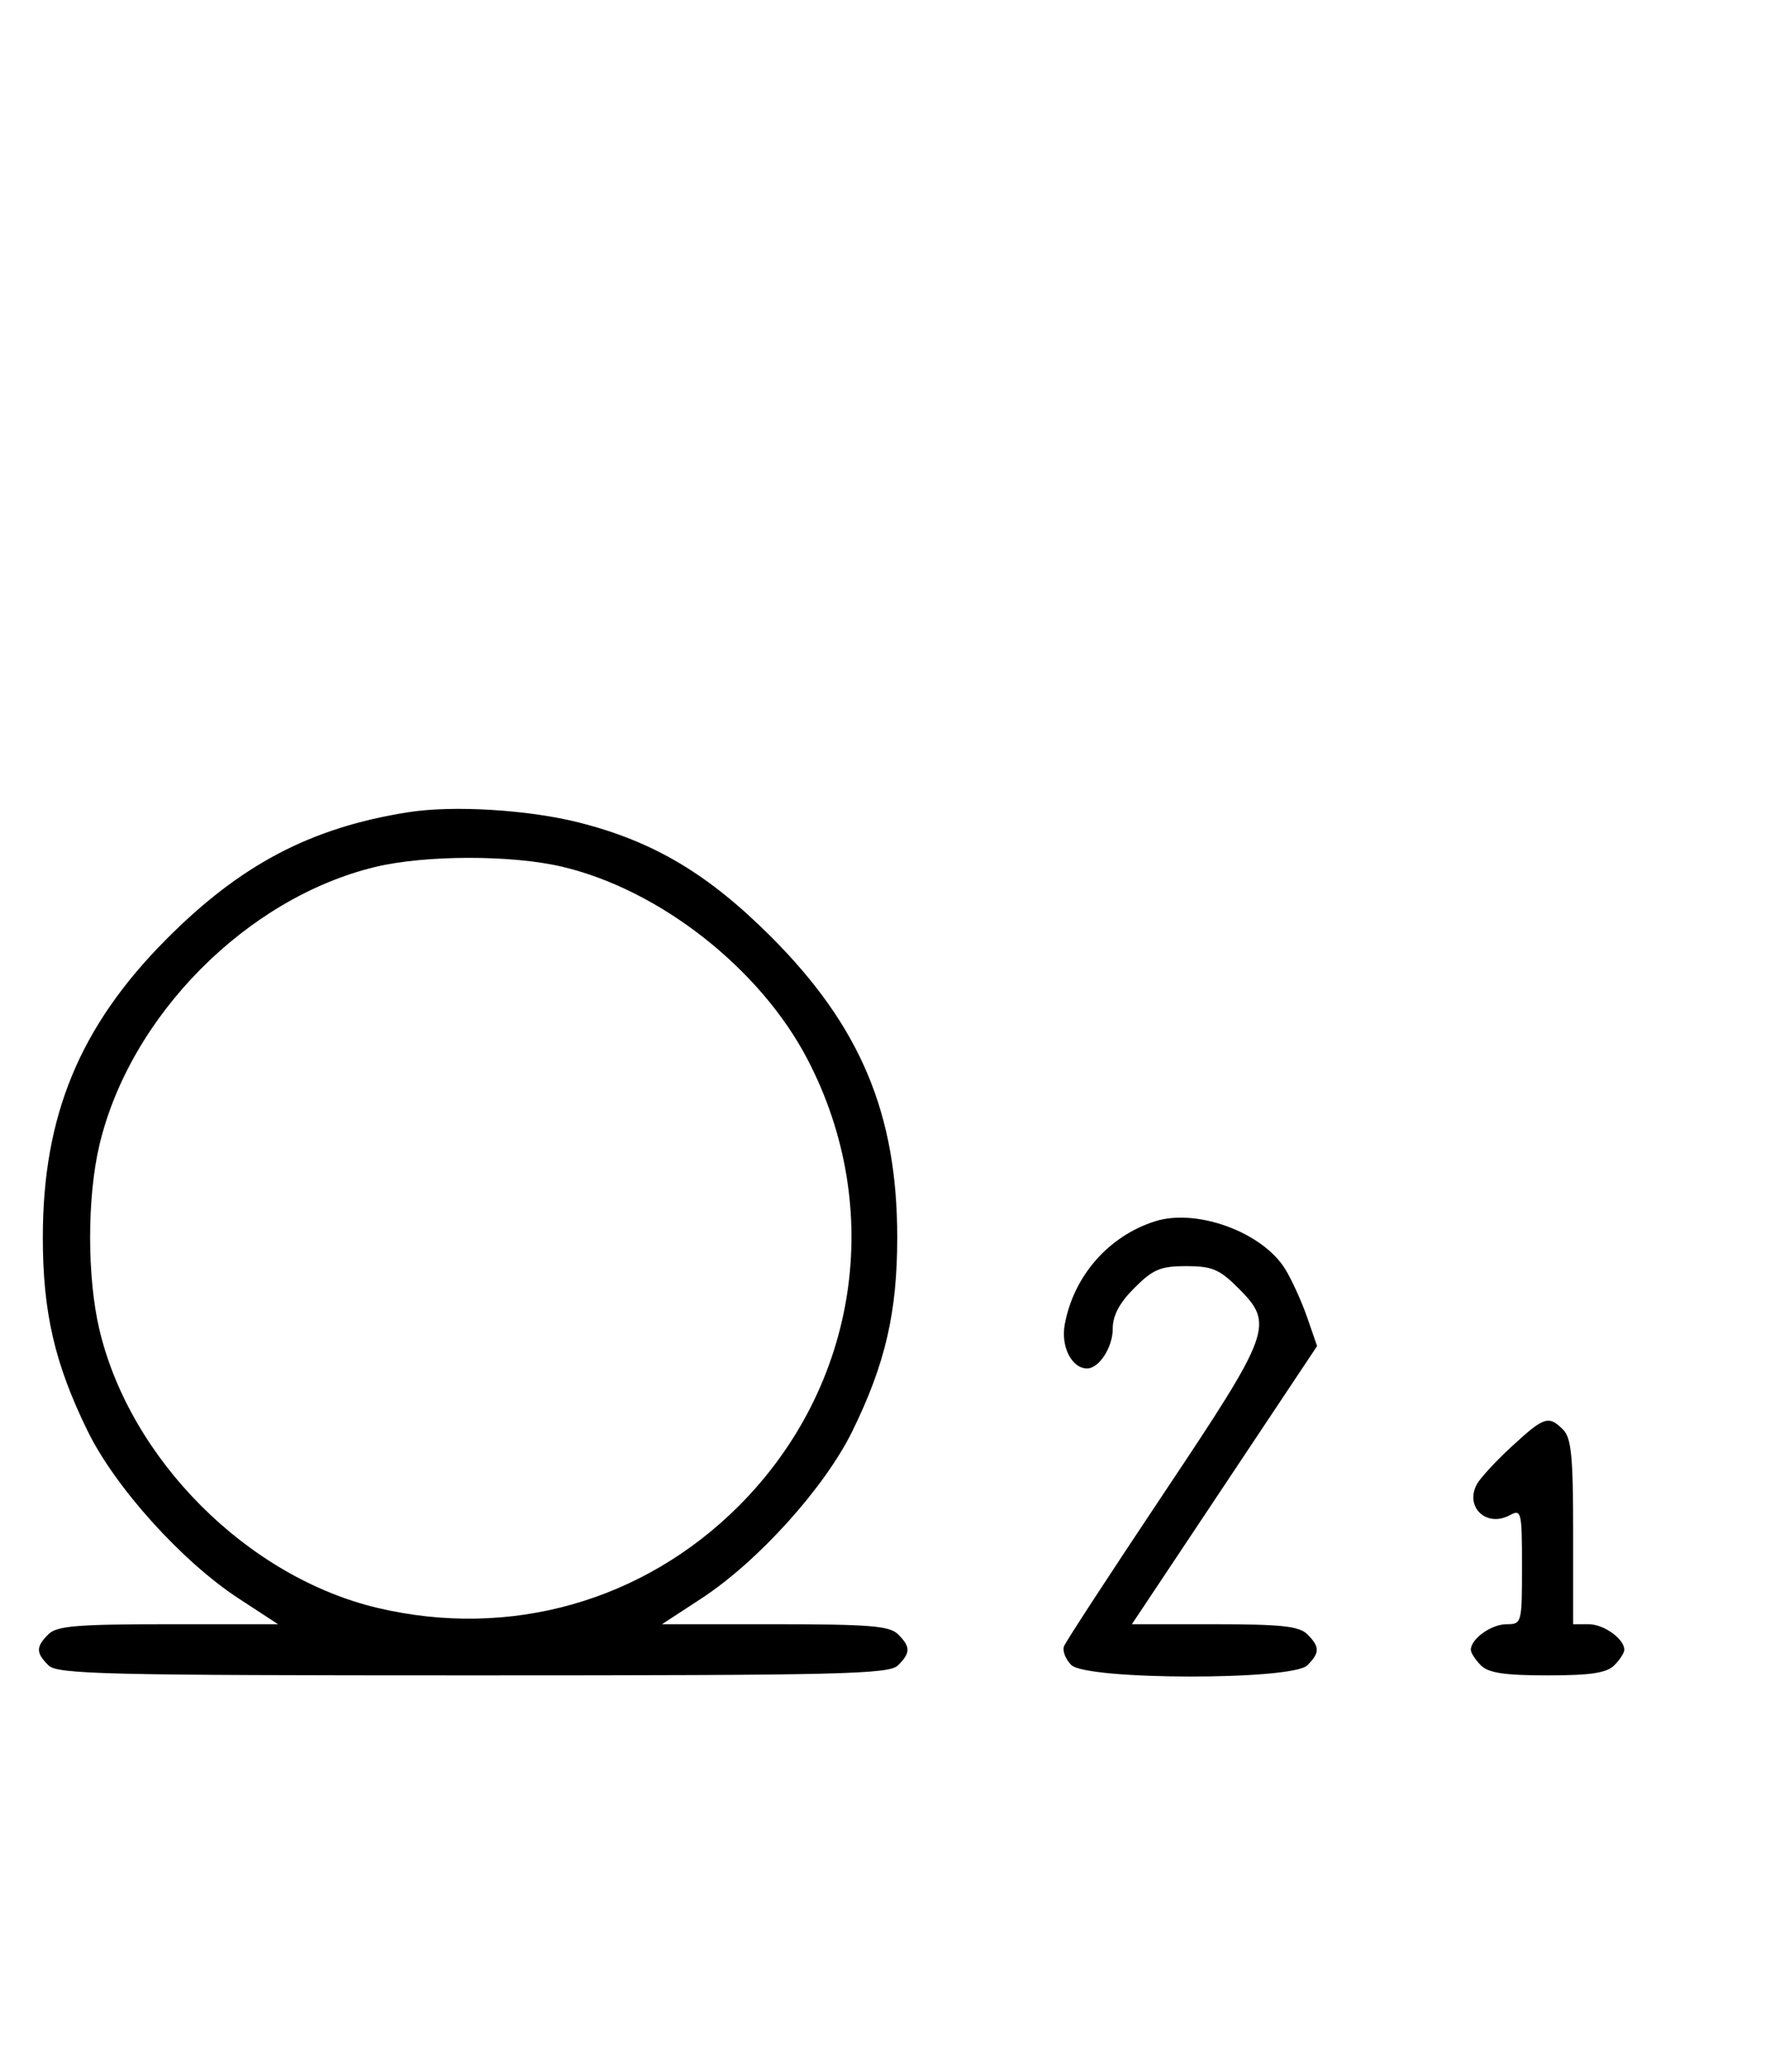 <svg xmlns="http://www.w3.org/2000/svg" width="276" height="324" viewBox="0 0 276 324" version="1.1">
	<path d="M 63.870 127.014 C 48.636 129.407, 37.616 135.194, 25.974 146.916 C 12.475 160.507, 6.696 174.473, 6.696 193.500 C 6.696 205.238, 8.560 213.290, 13.713 223.806 C 18.032 232.618, 28.468 244.189, 37.307 249.965 L 43.483 254 26.313 254 C 12.037 254, 8.878 254.265, 7.571 255.571 C 5.598 257.545, 5.598 258.455, 7.571 260.429 C 8.968 261.825, 16.372 262, 74 262 C 131.628 262, 139.032 261.825, 140.429 260.429 C 142.402 258.455, 142.402 257.545, 140.429 255.571 C 139.119 254.261, 135.917 254, 121.187 254 L 103.517 254 109.693 249.965 C 118.532 244.189, 128.968 232.618, 133.287 223.806 C 138.440 213.290, 140.304 205.238, 140.304 193.500 C 140.304 174.166, 134.551 160.473, 120.539 146.461 C 110.721 136.644, 102.174 131.566, 90.500 128.618 C 82.592 126.621, 70.868 125.914, 63.870 127.014 M 58.645 135.584 C 38.562 140.445, 20.305 158.877, 15.537 179.103 C 13.610 187.282, 13.610 199.718, 15.537 207.897 C 20.338 228.261, 38.739 246.662, 59.103 251.463 C 79.742 256.328, 100.600 250.431, 115.516 235.516 C 134.200 216.831, 138.470 189.002, 126.243 165.603 C 118.839 151.435, 103.149 139.133, 87.897 135.537 C 79.998 133.676, 66.439 133.697, 58.645 135.584 M 180.648 190.983 C 173.384 193.272, 167.912 199.505, 166.503 207.096 C 165.855 210.586, 167.585 214, 170 214 C 171.861 214, 174 210.700, 174 207.829 C 174 205.718, 175.030 203.770, 177.400 201.400 C 180.302 198.498, 181.488 198, 185.500 198 C 189.512 198, 190.698 198.498, 193.600 201.400 C 199.296 207.096, 198.903 208.183, 181.941 233.589 C 173.658 245.994, 166.657 256.729, 166.383 257.443 C 166.109 258.158, 166.618 259.475, 167.514 260.371 C 169.895 262.753, 202.054 262.803, 204.429 260.429 C 206.402 258.455, 206.402 257.545, 204.429 255.571 C 203.162 254.305, 200.348 254, 189.926 254 L 176.995 254 191.477 232.250 L 205.960 210.500 204.402 206 C 203.546 203.525, 202.002 200.133, 200.972 198.462 C 197.421 192.702, 187.168 188.929, 180.648 190.983 M 236.413 226.187 C 233.914 228.490, 231.451 231.158, 230.939 232.115 C 229.028 235.684, 232.440 238.905, 236.072 236.961 C 237.910 235.978, 238 236.353, 238 244.965 C 238 253.865, 237.964 254, 235.571 254 C 233.197 254, 230 256.295, 230 258 C 230 258.471, 230.707 259.564, 231.571 260.429 C 232.763 261.621, 235.281 262, 242 262 C 248.719 262, 251.237 261.621, 252.429 260.429 C 253.293 259.564, 254 258.471, 254 258 C 254 256.295, 250.803 254, 248.429 254 L 246 254 246 239.571 C 246 227.788, 245.712 224.855, 244.429 223.571 C 242.163 221.306, 241.459 221.536, 236.413 226.187 " stroke="none" fill="black" fill-rule="evenodd"/>
</svg>